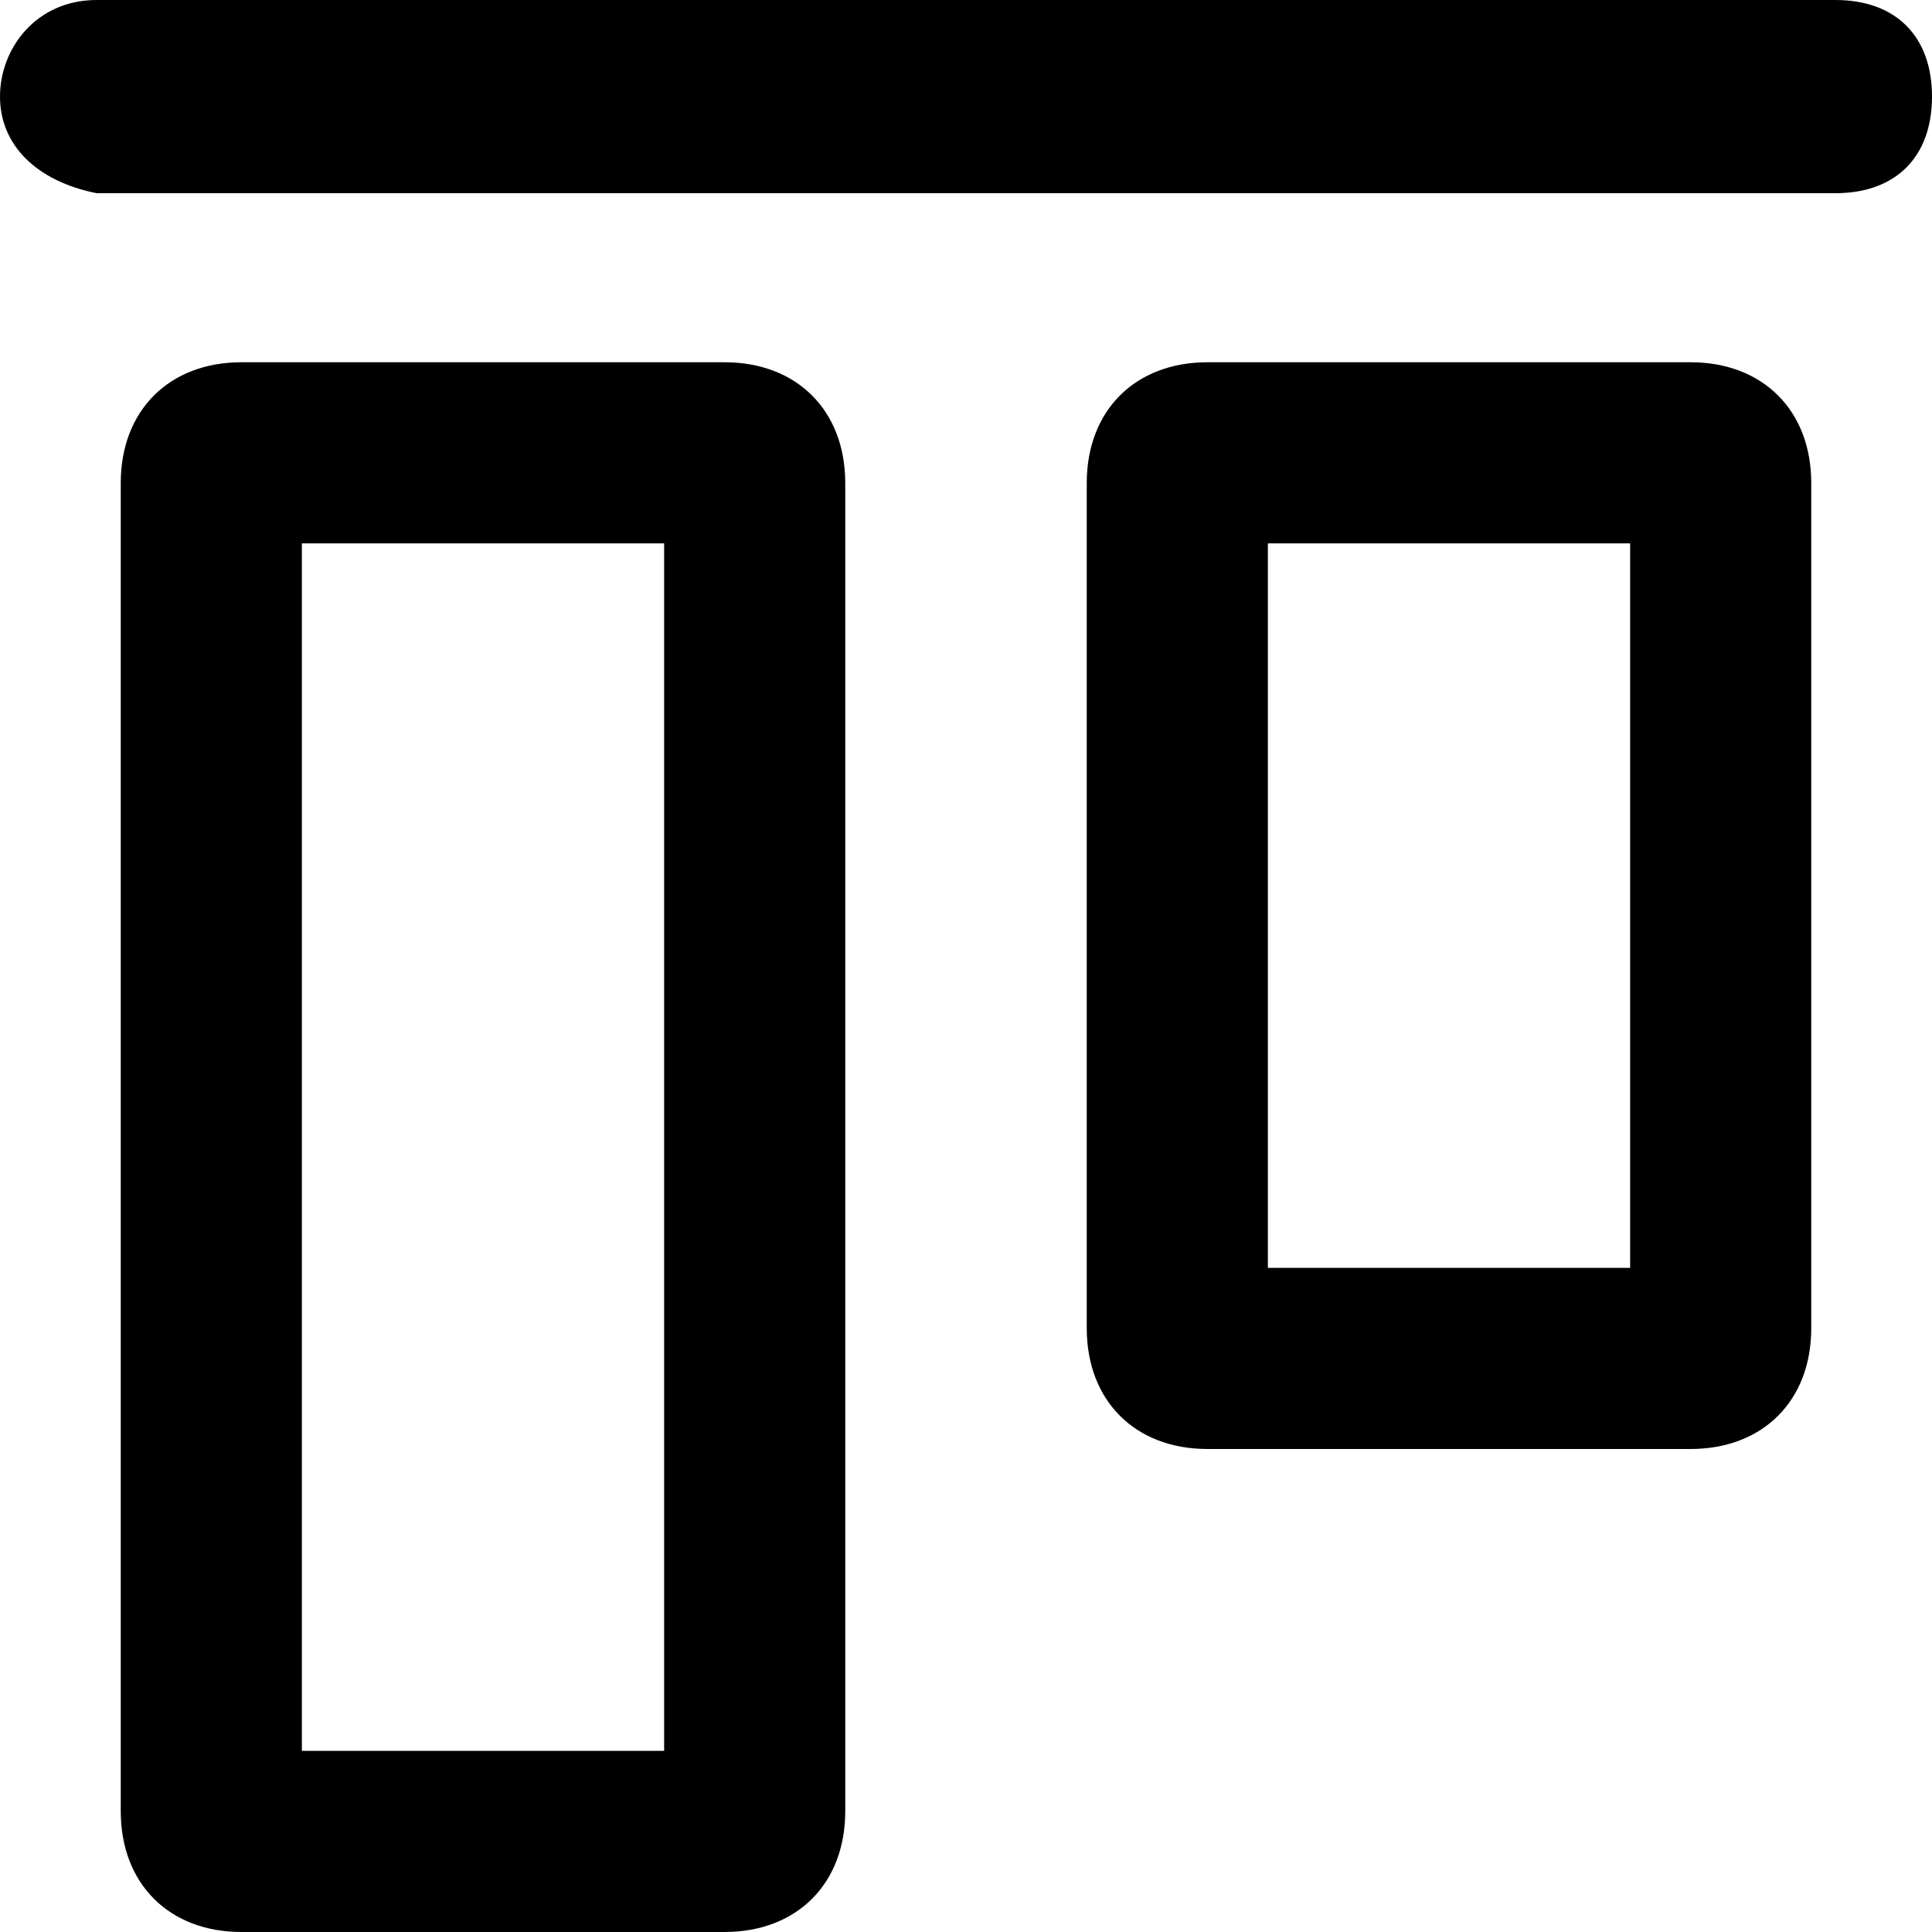<?xml version="1.0" encoding="utf-8"?>
<!-- Generator: Adobe Illustrator 21.0.0, SVG Export Plug-In . SVG Version: 6.00 Build 0)  -->
<svg version="1.1" id="图层_1" xmlns="http://www.w3.org/2000/svg" xmlns:xlink="http://www.w3.org/1999/xlink" x="0px" y="0px"
	 viewBox="0 0 16 16" style="enable-background:new 0 0 16 16;" xml:space="preserve">

<path id="形状结合"   d="M6,3c0.6,0,1,0.4,1,1v11c0,0.6-0.4,1-1,1H2c-0.6,0-1-0.4-1-1V4c0-0.6,0.4-1,1-1H6z M5.5,4.5
	h-3v10h3V4.5z M14,3c0.6,0,1,0.4,1,1v7c0,0.6-0.4,1-1,1h-4c-0.6,0-1-0.4-1-1V4c0-0.6,0.4-1,1-1H14z M13.5,4.5h-3v6h3V4.5z M15.2,0
	C15.7,0,16,0.3,16,0.8s-0.3,0.8-0.8,0.8H0.8C0.3,1.5,0,1.2,0,0.8S0.3,0,0.8,0H15.2z"/>
</svg>
